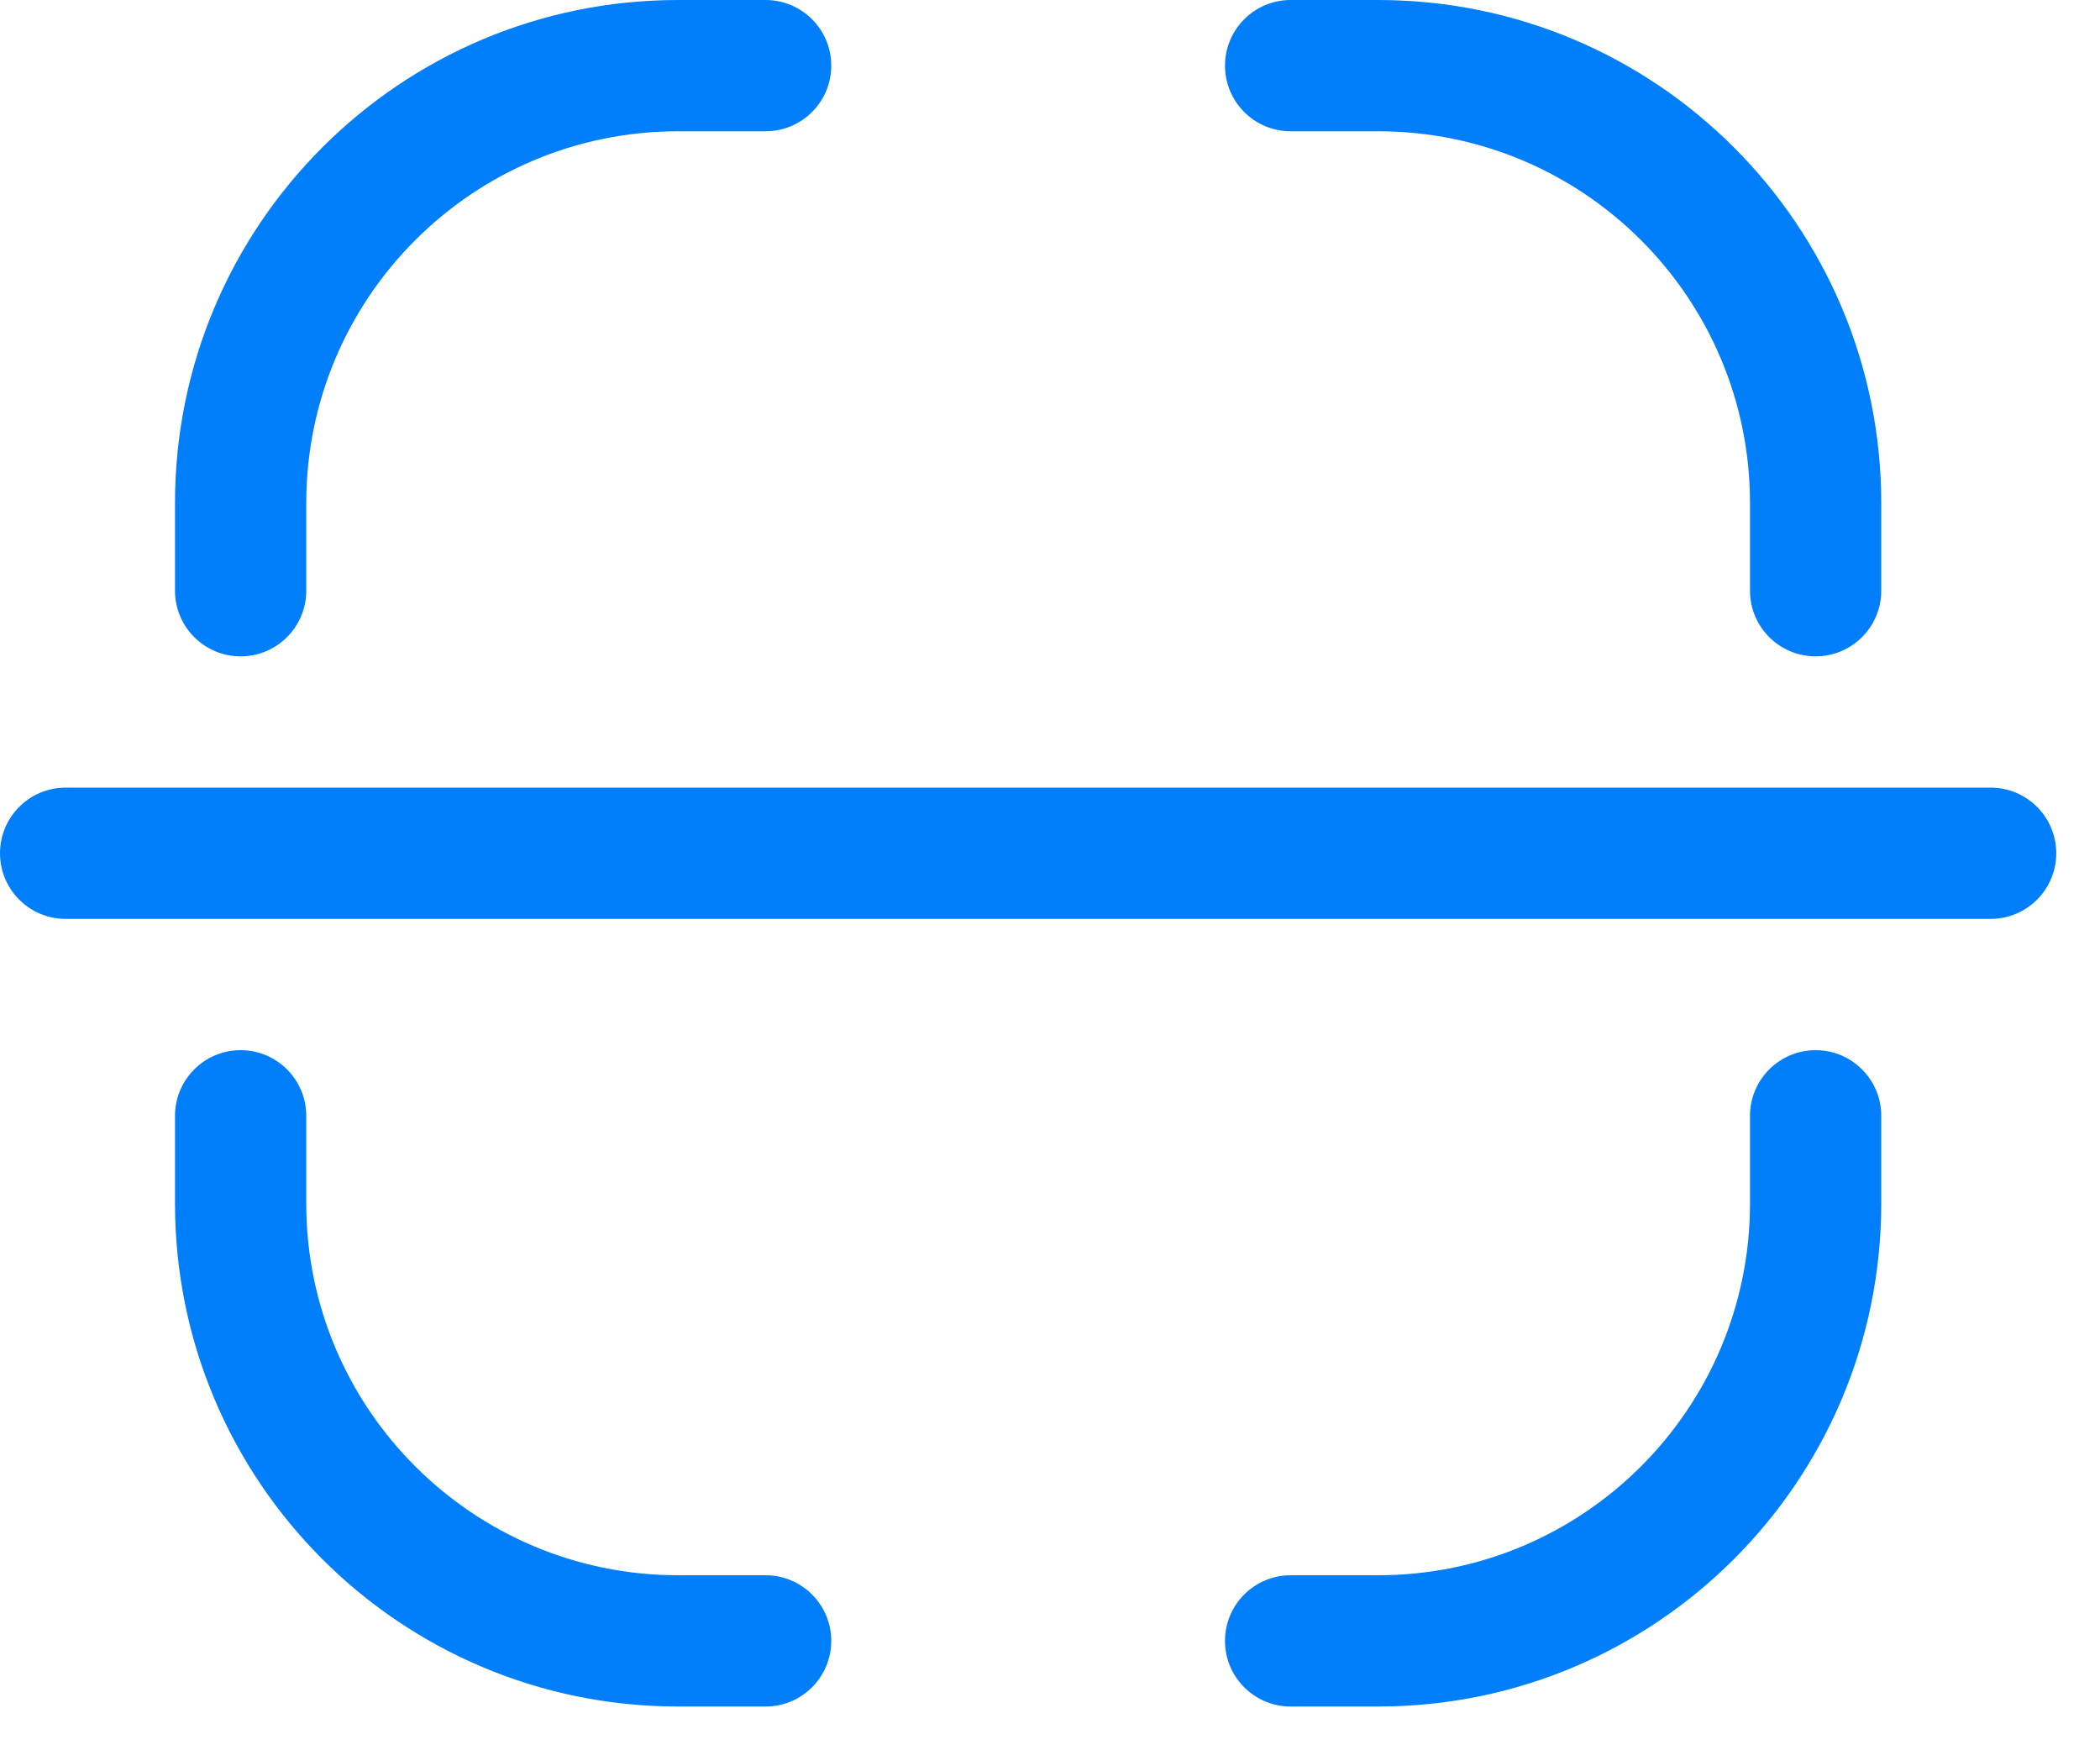 <svg width="24" height="20" viewBox="0 0 24 20" fill="none" xmlns="http://www.w3.org/2000/svg">
<path d="M14.75 0C14.336 0 14 0.336 14 0.75C14 1.164 14.336 1.5 14.75 1.5H15.75C18.097 1.5 20 3.403 20 5.75V6.75C20 7.164 20.336 7.5 20.75 7.5C21.164 7.5 21.5 7.164 21.5 6.75V5.75C21.5 2.574 18.926 0 15.75 0H14.75Z" fill="#017EFA"/>
<path d="M7.75 0C4.574 0 2 2.574 2 5.75V6.75C2 7.164 2.336 7.5 2.75 7.5C3.164 7.5 3.5 7.164 3.5 6.75V5.75C3.5 3.403 5.403 1.5 7.75 1.5H8.75C9.164 1.5 9.5 1.164 9.5 0.75C9.5 0.336 9.164 0 8.75 0H7.75Z" fill="#017EFA"/>
<path d="M0.75 9C0.336 9 0 9.336 0 9.75C0 10.164 0.336 10.5 0.75 10.5H22.75C23.164 10.5 23.5 10.164 23.5 9.75C23.5 9.336 23.164 9 22.75 9H0.75Z" fill="#017EFA"/>
<path d="M3.5 12.75C3.5 12.336 3.164 12 2.75 12C2.336 12 2 12.336 2 12.75V13.75C2 16.926 4.574 19.5 7.75 19.5H8.75C9.164 19.5 9.5 19.164 9.5 18.75C9.5 18.336 9.164 18 8.75 18H7.75C5.403 18 3.5 16.097 3.5 13.75V12.75Z" fill="#017EFA"/>
<path d="M21.5 12.75C21.5 12.336 21.164 12 20.75 12C20.336 12 20 12.336 20 12.75V13.75C20 16.097 18.097 18 15.75 18H14.75C14.336 18 14 18.336 14 18.75C14 19.164 14.336 19.5 14.75 19.5H15.75C18.926 19.5 21.5 16.926 21.5 13.75V12.75Z" fill="#017EFA"/>
</svg>
